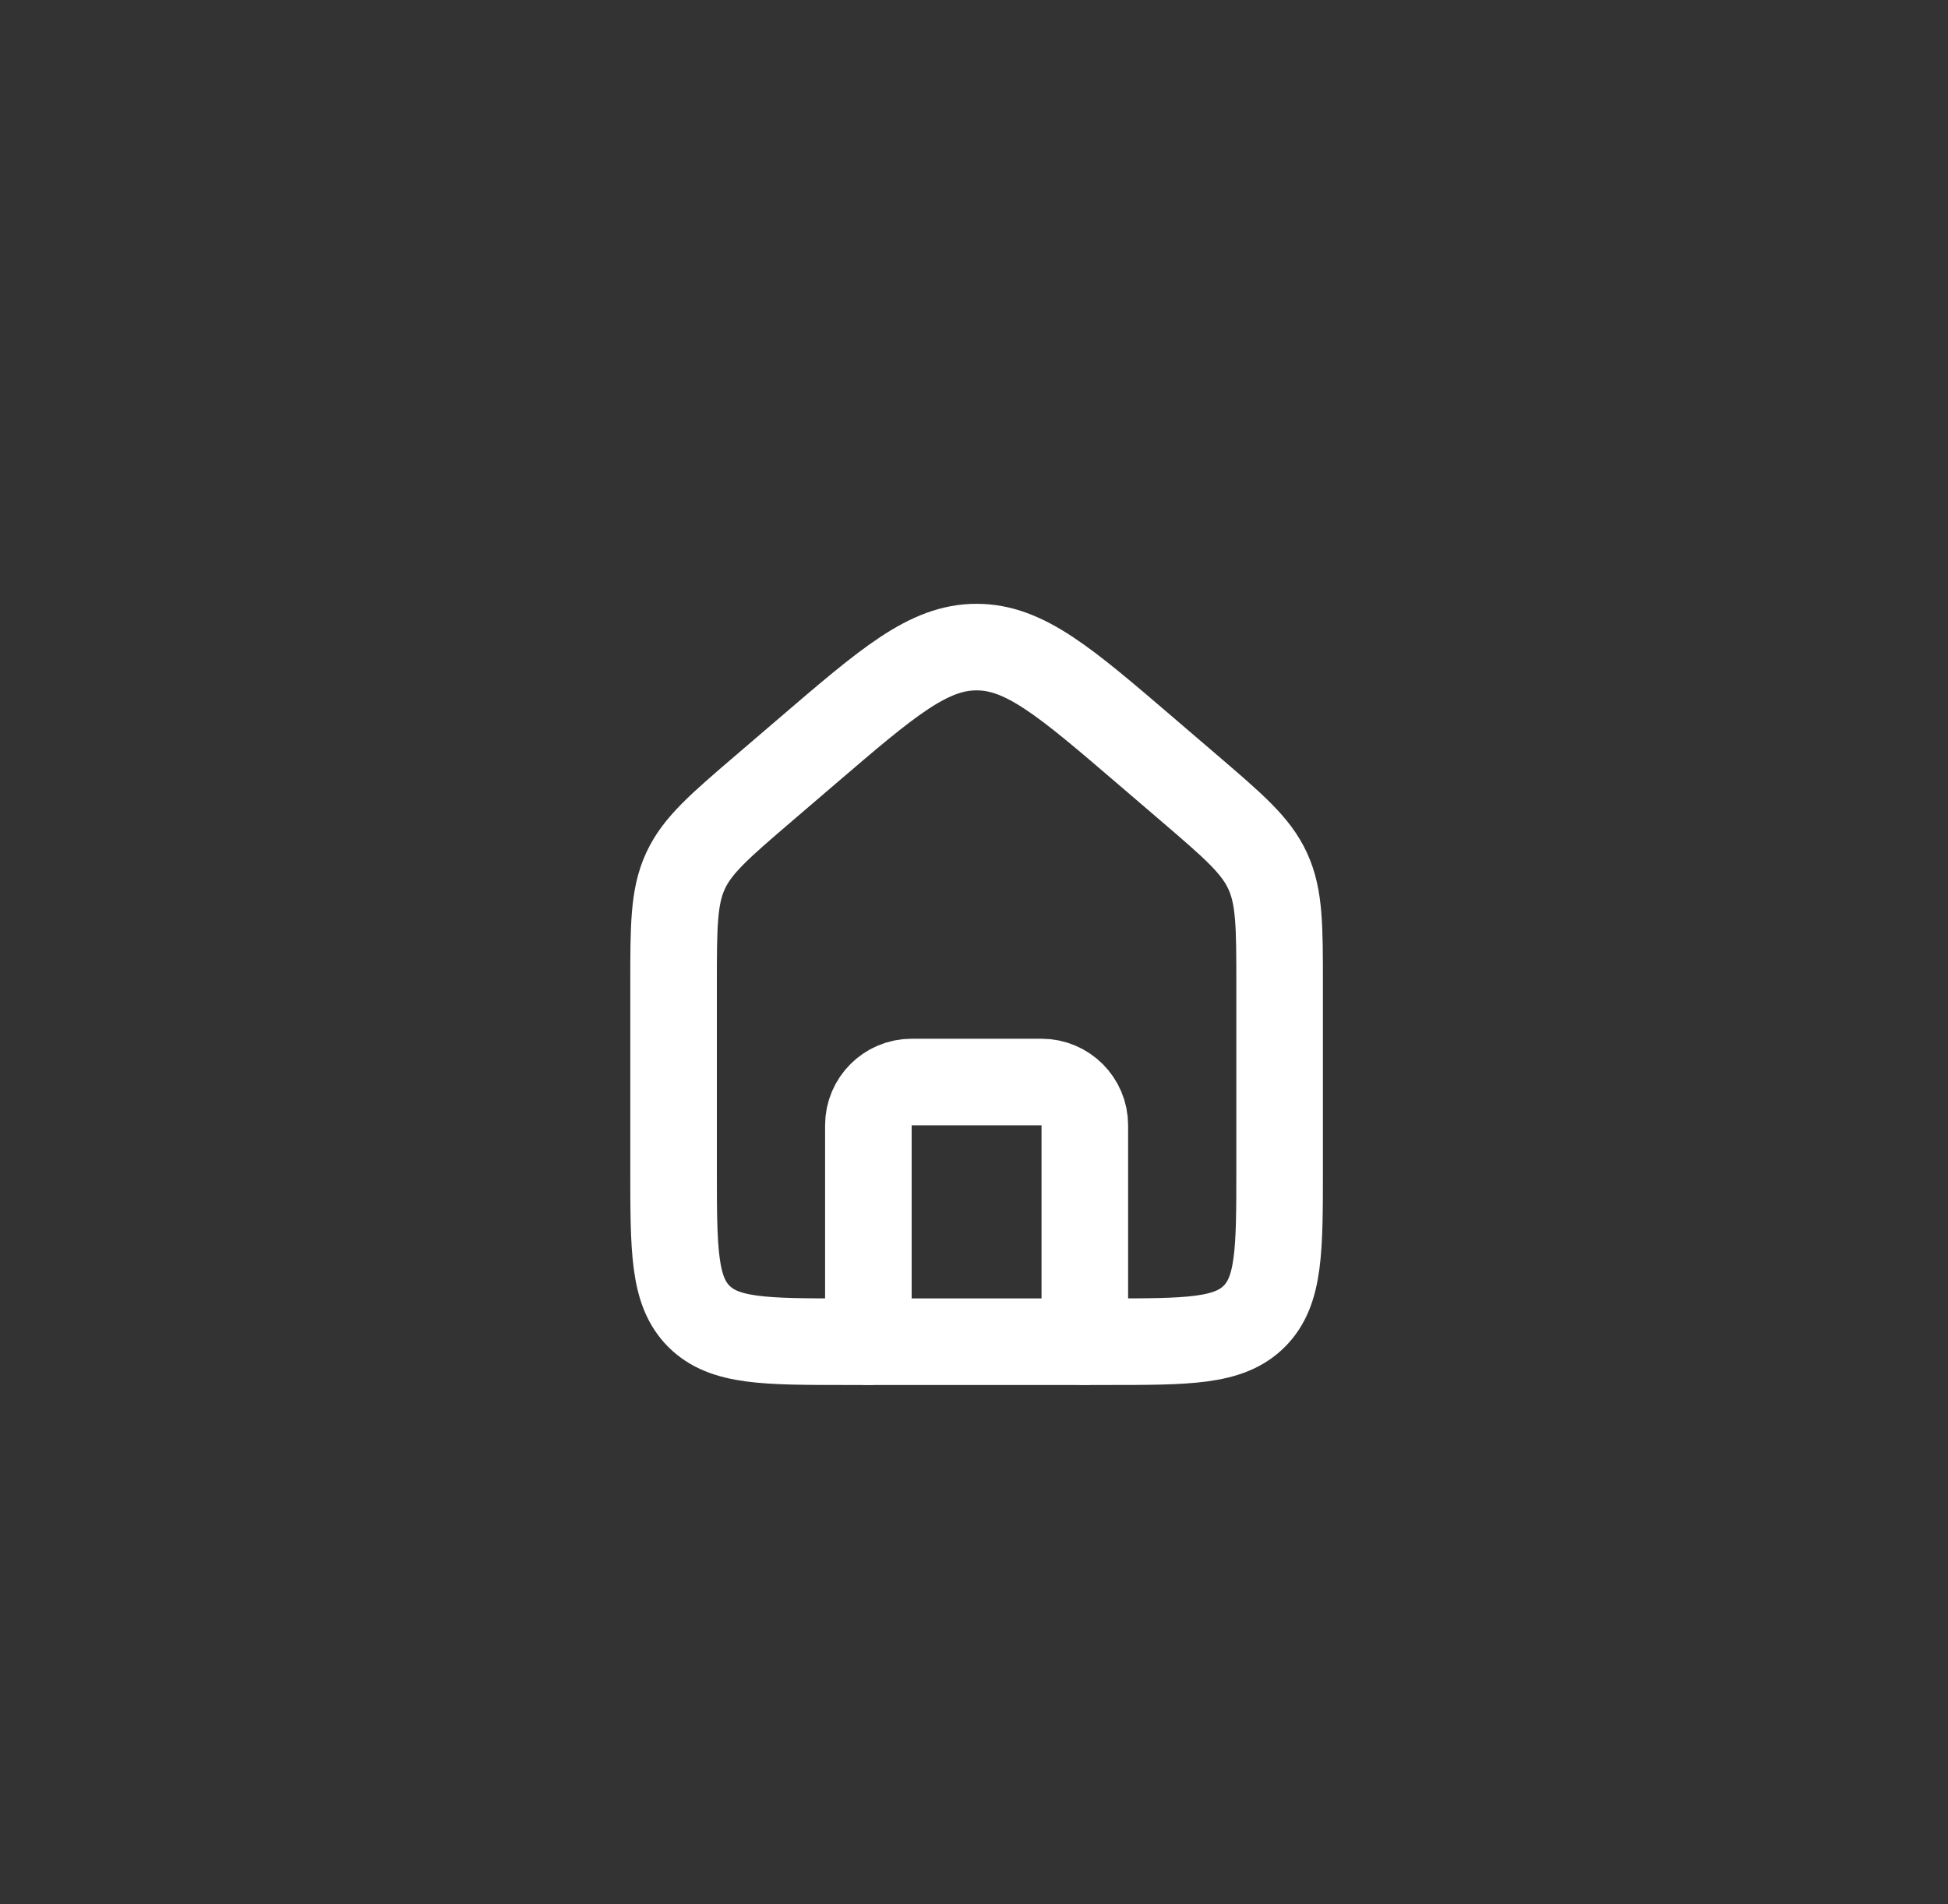 <svg width="45" height="44" viewBox="0 0 45 44" fill="none" xmlns="http://www.w3.org/2000/svg">
<rect x="0" y="0" width="45" height="44" fill="#333333" stroke="none"/>
<path d="M15.56 22.76C15.56 21.402 15.56 20.723 15.834 20.126C16.108 19.529 16.624 19.088 17.655 18.204L18.655 17.347C20.518 15.75 21.45 14.951 22.56 14.951C23.669 14.951 24.601 15.75 26.464 17.347L27.464 18.204C28.495 19.088 29.011 19.529 29.285 20.126C29.56 20.723 29.56 21.402 29.56 22.76V27C29.56 28.886 29.56 29.828 28.974 30.414C28.388 31 27.445 31 25.56 31H19.56C17.674 31 16.731 31 16.145 30.414C15.56 29.828 15.56 28.886 15.56 27V22.76Z" stroke="white" stroke-width="2"/>
<path d="M25.06 31V26C25.06 25.448 24.612 25 24.06 25H21.06C20.507 25 20.06 25.448 20.06 26V31" stroke="white" stroke-width="2" stroke-linecap="round" stroke-linejoin="round"/>
</svg>
